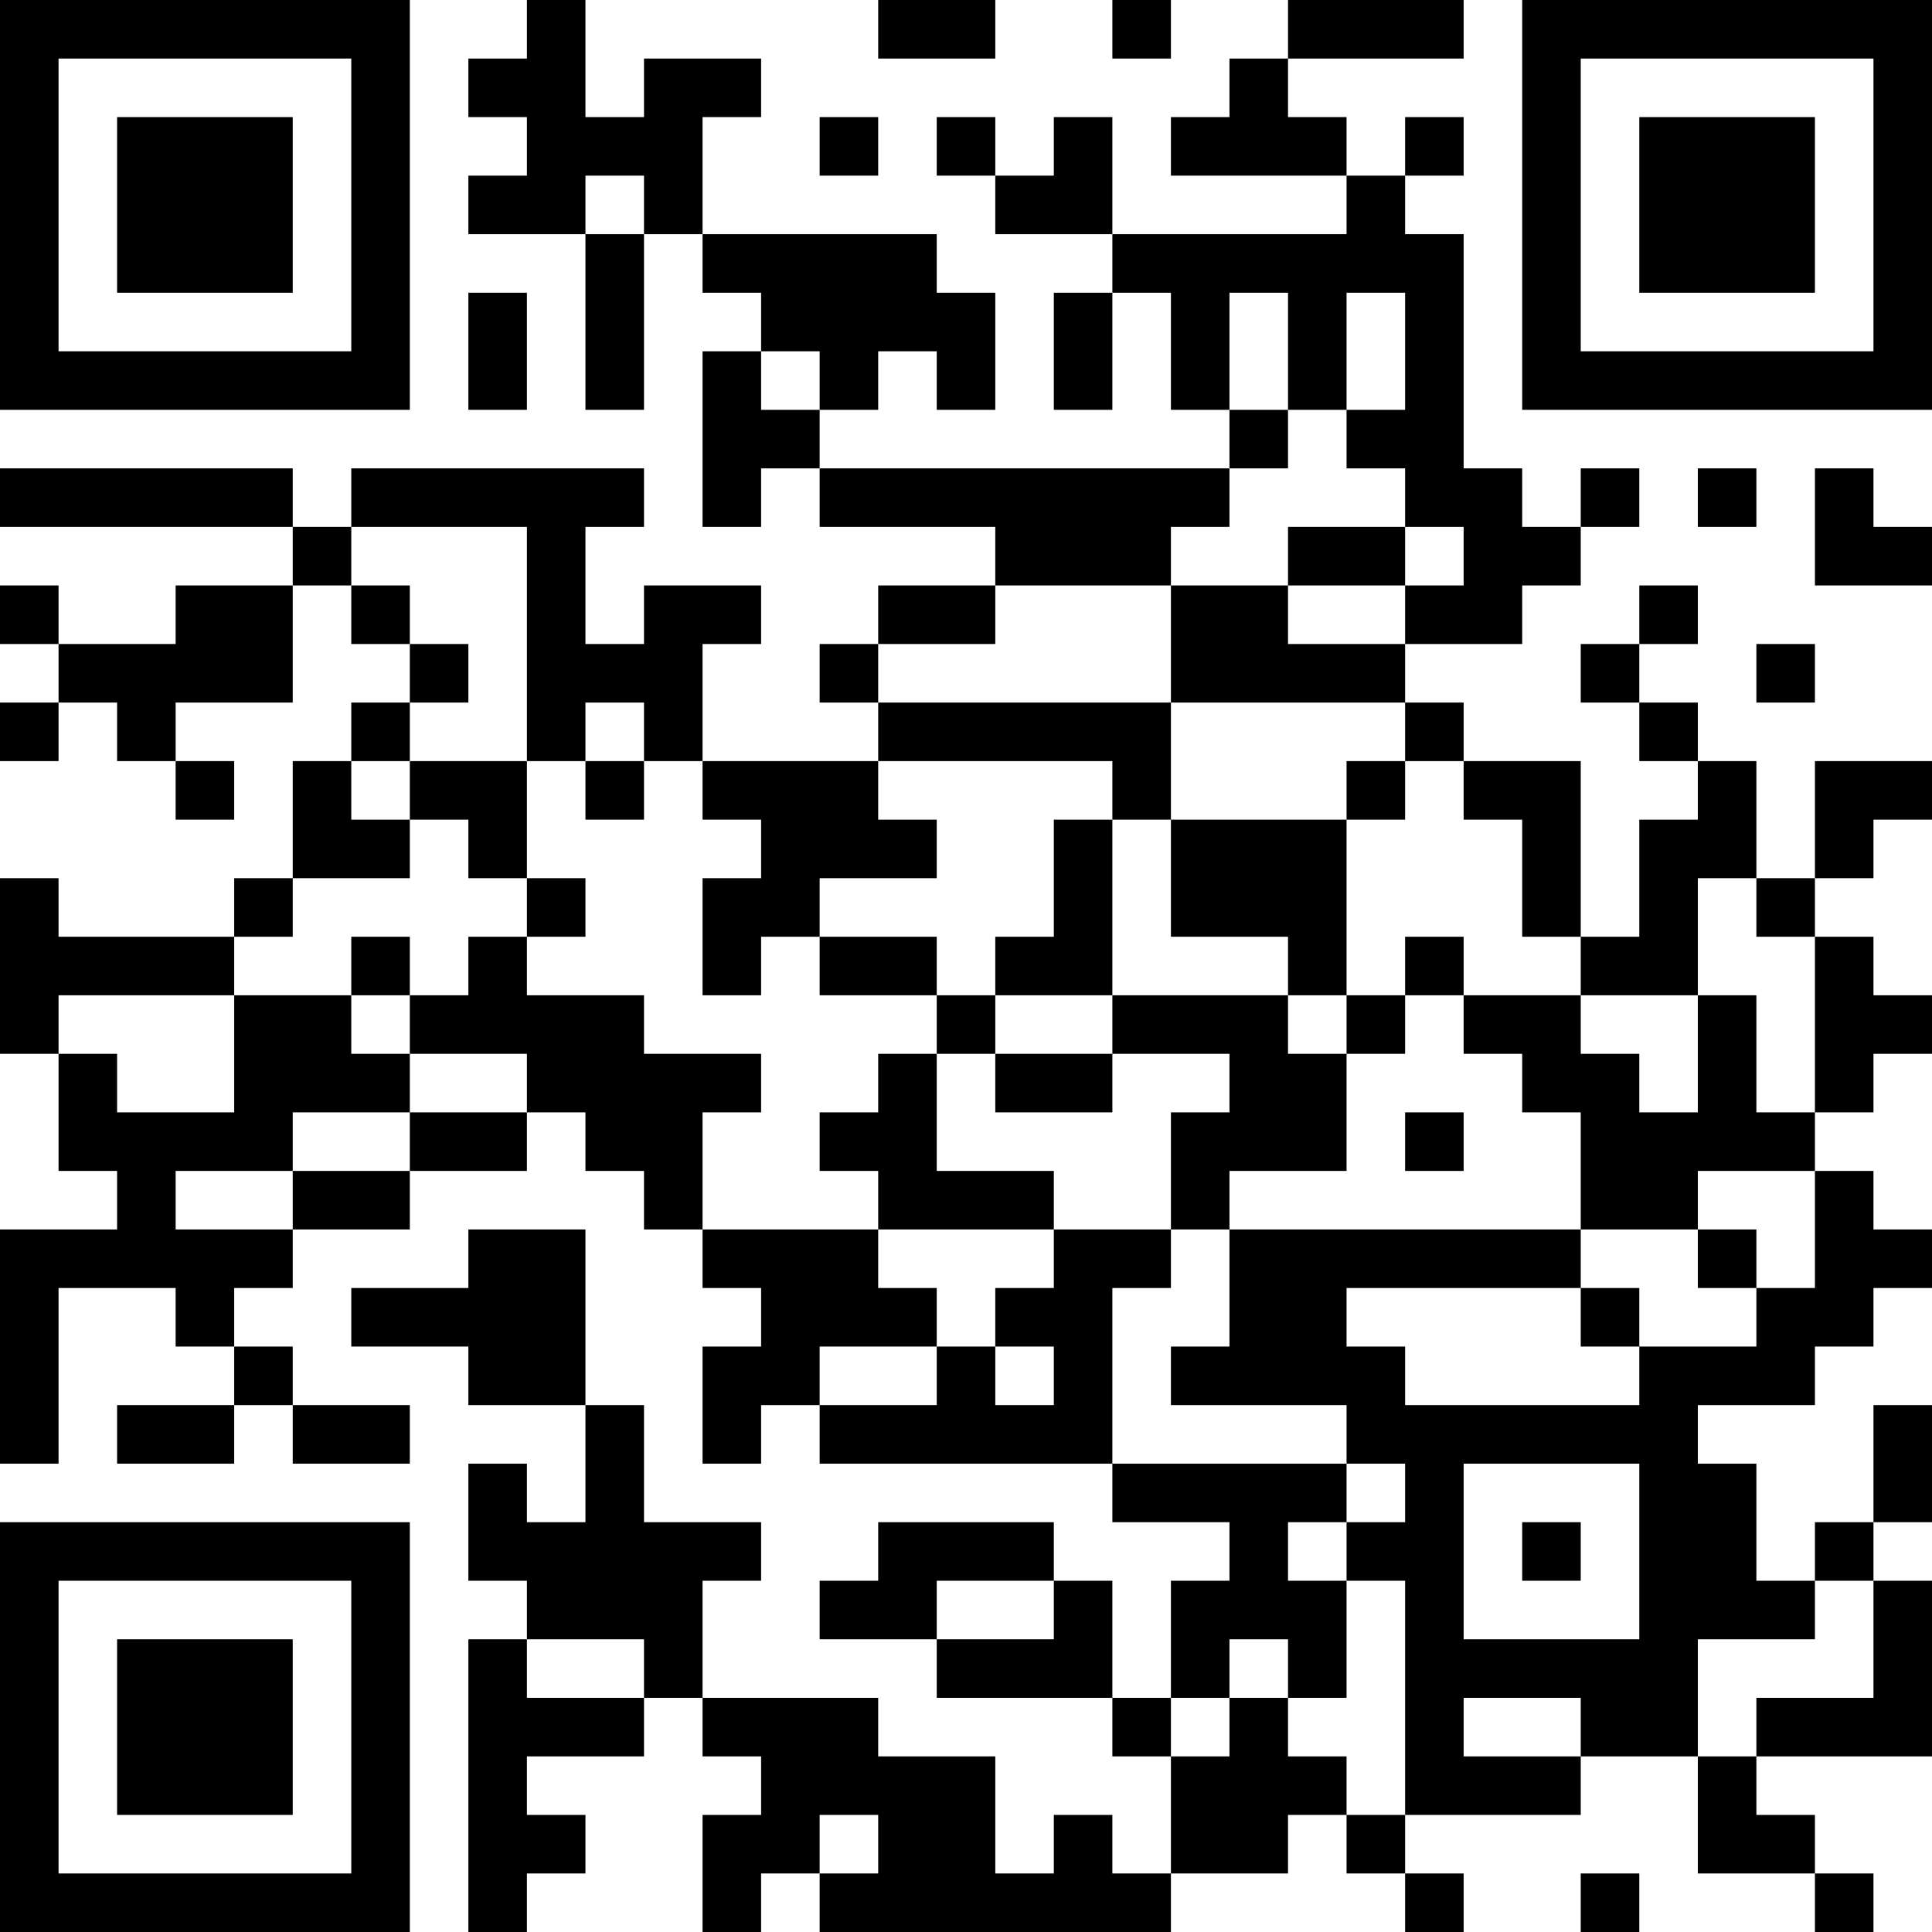 <?xml version="1.0" encoding="UTF-8"?>
<svg xmlns="http://www.w3.org/2000/svg" version="1.1" width="300" height="300" viewBox="0 0 300 300"><rect x="0" y="0" width="300" height="300" fill="#ffffff"/><g transform="scale(9.091)"><g transform="translate(0,0)"><path fill-rule="evenodd" d="M9 0L9 1L8 1L8 2L9 2L9 3L8 3L8 4L10 4L10 7L11 7L11 4L12 4L12 5L13 5L13 6L12 6L12 9L13 9L13 8L14 8L14 9L17 9L17 10L15 10L15 11L14 11L14 12L15 12L15 13L12 13L12 11L13 11L13 10L11 10L11 11L10 11L10 9L11 9L11 8L6 8L6 9L5 9L5 8L0 8L0 9L5 9L5 10L3 10L3 11L1 11L1 10L0 10L0 11L1 11L1 12L0 12L0 13L1 13L1 12L2 12L2 13L3 13L3 14L4 14L4 13L3 13L3 12L5 12L5 10L6 10L6 11L7 11L7 12L6 12L6 13L5 13L5 15L4 15L4 16L1 16L1 15L0 15L0 18L1 18L1 20L2 20L2 21L0 21L0 25L1 25L1 22L3 22L3 23L4 23L4 24L2 24L2 25L4 25L4 24L5 24L5 25L7 25L7 24L5 24L5 23L4 23L4 22L5 22L5 21L7 21L7 20L9 20L9 19L10 19L10 20L11 20L11 21L12 21L12 22L13 22L13 23L12 23L12 25L13 25L13 24L14 24L14 25L19 25L19 26L21 26L21 27L20 27L20 29L19 29L19 27L18 27L18 26L15 26L15 27L14 27L14 28L16 28L16 29L19 29L19 30L20 30L20 32L19 32L19 31L18 31L18 32L17 32L17 30L15 30L15 29L12 29L12 27L13 27L13 26L11 26L11 24L10 24L10 21L8 21L8 22L6 22L6 23L8 23L8 24L10 24L10 26L9 26L9 25L8 25L8 27L9 27L9 28L8 28L8 33L9 33L9 32L10 32L10 31L9 31L9 30L11 30L11 29L12 29L12 30L13 30L13 31L12 31L12 33L13 33L13 32L14 32L14 33L20 33L20 32L22 32L22 31L23 31L23 32L24 32L24 33L25 33L25 32L24 32L24 31L27 31L27 30L29 30L29 32L31 32L31 33L32 33L32 32L31 32L31 31L30 31L30 30L33 30L33 27L32 27L32 26L33 26L33 24L32 24L32 26L31 26L31 27L30 27L30 25L29 25L29 24L31 24L31 23L32 23L32 22L33 22L33 21L32 21L32 20L31 20L31 19L32 19L32 18L33 18L33 17L32 17L32 16L31 16L31 15L32 15L32 14L33 14L33 13L31 13L31 15L30 15L30 13L29 13L29 12L28 12L28 11L29 11L29 10L28 10L28 11L27 11L27 12L28 12L28 13L29 13L29 14L28 14L28 16L27 16L27 13L25 13L25 12L24 12L24 11L26 11L26 10L27 10L27 9L28 9L28 8L27 8L27 9L26 9L26 8L25 8L25 4L24 4L24 3L25 3L25 2L24 2L24 3L23 3L23 2L22 2L22 1L25 1L25 0L22 0L22 1L21 1L21 2L20 2L20 3L23 3L23 4L19 4L19 2L18 2L18 3L17 3L17 2L16 2L16 3L17 3L17 4L19 4L19 5L18 5L18 7L19 7L19 5L20 5L20 7L21 7L21 8L14 8L14 7L15 7L15 6L16 6L16 7L17 7L17 5L16 5L16 4L12 4L12 2L13 2L13 1L11 1L11 2L10 2L10 0ZM15 0L15 1L17 1L17 0ZM19 0L19 1L20 1L20 0ZM14 2L14 3L15 3L15 2ZM10 3L10 4L11 4L11 3ZM8 5L8 7L9 7L9 5ZM21 5L21 7L22 7L22 8L21 8L21 9L20 9L20 10L17 10L17 11L15 11L15 12L20 12L20 14L19 14L19 13L15 13L15 14L16 14L16 15L14 15L14 16L13 16L13 17L12 17L12 15L13 15L13 14L12 14L12 13L11 13L11 12L10 12L10 13L9 13L9 9L6 9L6 10L7 10L7 11L8 11L8 12L7 12L7 13L6 13L6 14L7 14L7 15L5 15L5 16L4 16L4 17L1 17L1 18L2 18L2 19L4 19L4 17L6 17L6 18L7 18L7 19L5 19L5 20L3 20L3 21L5 21L5 20L7 20L7 19L9 19L9 18L7 18L7 17L8 17L8 16L9 16L9 17L11 17L11 18L13 18L13 19L12 19L12 21L15 21L15 22L16 22L16 23L14 23L14 24L16 24L16 23L17 23L17 24L18 24L18 23L17 23L17 22L18 22L18 21L20 21L20 22L19 22L19 25L23 25L23 26L22 26L22 27L23 27L23 29L22 29L22 28L21 28L21 29L20 29L20 30L21 30L21 29L22 29L22 30L23 30L23 31L24 31L24 27L23 27L23 26L24 26L24 25L23 25L23 24L20 24L20 23L21 23L21 21L27 21L27 22L23 22L23 23L24 23L24 24L28 24L28 23L30 23L30 22L31 22L31 20L29 20L29 21L27 21L27 19L26 19L26 18L25 18L25 17L27 17L27 18L28 18L28 19L29 19L29 17L30 17L30 19L31 19L31 16L30 16L30 15L29 15L29 17L27 17L27 16L26 16L26 14L25 14L25 13L24 13L24 12L20 12L20 10L22 10L22 11L24 11L24 10L25 10L25 9L24 9L24 8L23 8L23 7L24 7L24 5L23 5L23 7L22 7L22 5ZM13 6L13 7L14 7L14 6ZM29 8L29 9L30 9L30 8ZM31 8L31 10L33 10L33 9L32 9L32 8ZM22 9L22 10L24 10L24 9ZM30 11L30 12L31 12L31 11ZM7 13L7 14L8 14L8 15L9 15L9 16L10 16L10 15L9 15L9 13ZM10 13L10 14L11 14L11 13ZM23 13L23 14L20 14L20 16L22 16L22 17L19 17L19 14L18 14L18 16L17 16L17 17L16 17L16 16L14 16L14 17L16 17L16 18L15 18L15 19L14 19L14 20L15 20L15 21L18 21L18 20L16 20L16 18L17 18L17 19L19 19L19 18L21 18L21 19L20 19L20 21L21 21L21 20L23 20L23 18L24 18L24 17L25 17L25 16L24 16L24 17L23 17L23 14L24 14L24 13ZM6 16L6 17L7 17L7 16ZM17 17L17 18L19 18L19 17ZM22 17L22 18L23 18L23 17ZM24 19L24 20L25 20L25 19ZM29 21L29 22L30 22L30 21ZM27 22L27 23L28 23L28 22ZM25 25L25 28L28 28L28 25ZM26 26L26 27L27 27L27 26ZM16 27L16 28L18 28L18 27ZM31 27L31 28L29 28L29 30L30 30L30 29L32 29L32 27ZM9 28L9 29L11 29L11 28ZM25 29L25 30L27 30L27 29ZM14 31L14 32L15 32L15 31ZM27 32L27 33L28 33L28 32ZM0 0L0 7L7 7L7 0ZM1 1L1 6L6 6L6 1ZM2 2L2 5L5 5L5 2ZM26 0L26 7L33 7L33 0ZM27 1L27 6L32 6L32 1ZM28 2L28 5L31 5L31 2ZM0 26L0 33L7 33L7 26ZM1 27L1 32L6 32L6 27ZM2 28L2 31L5 31L5 28Z" fill="#000000"/></g></g></svg>
